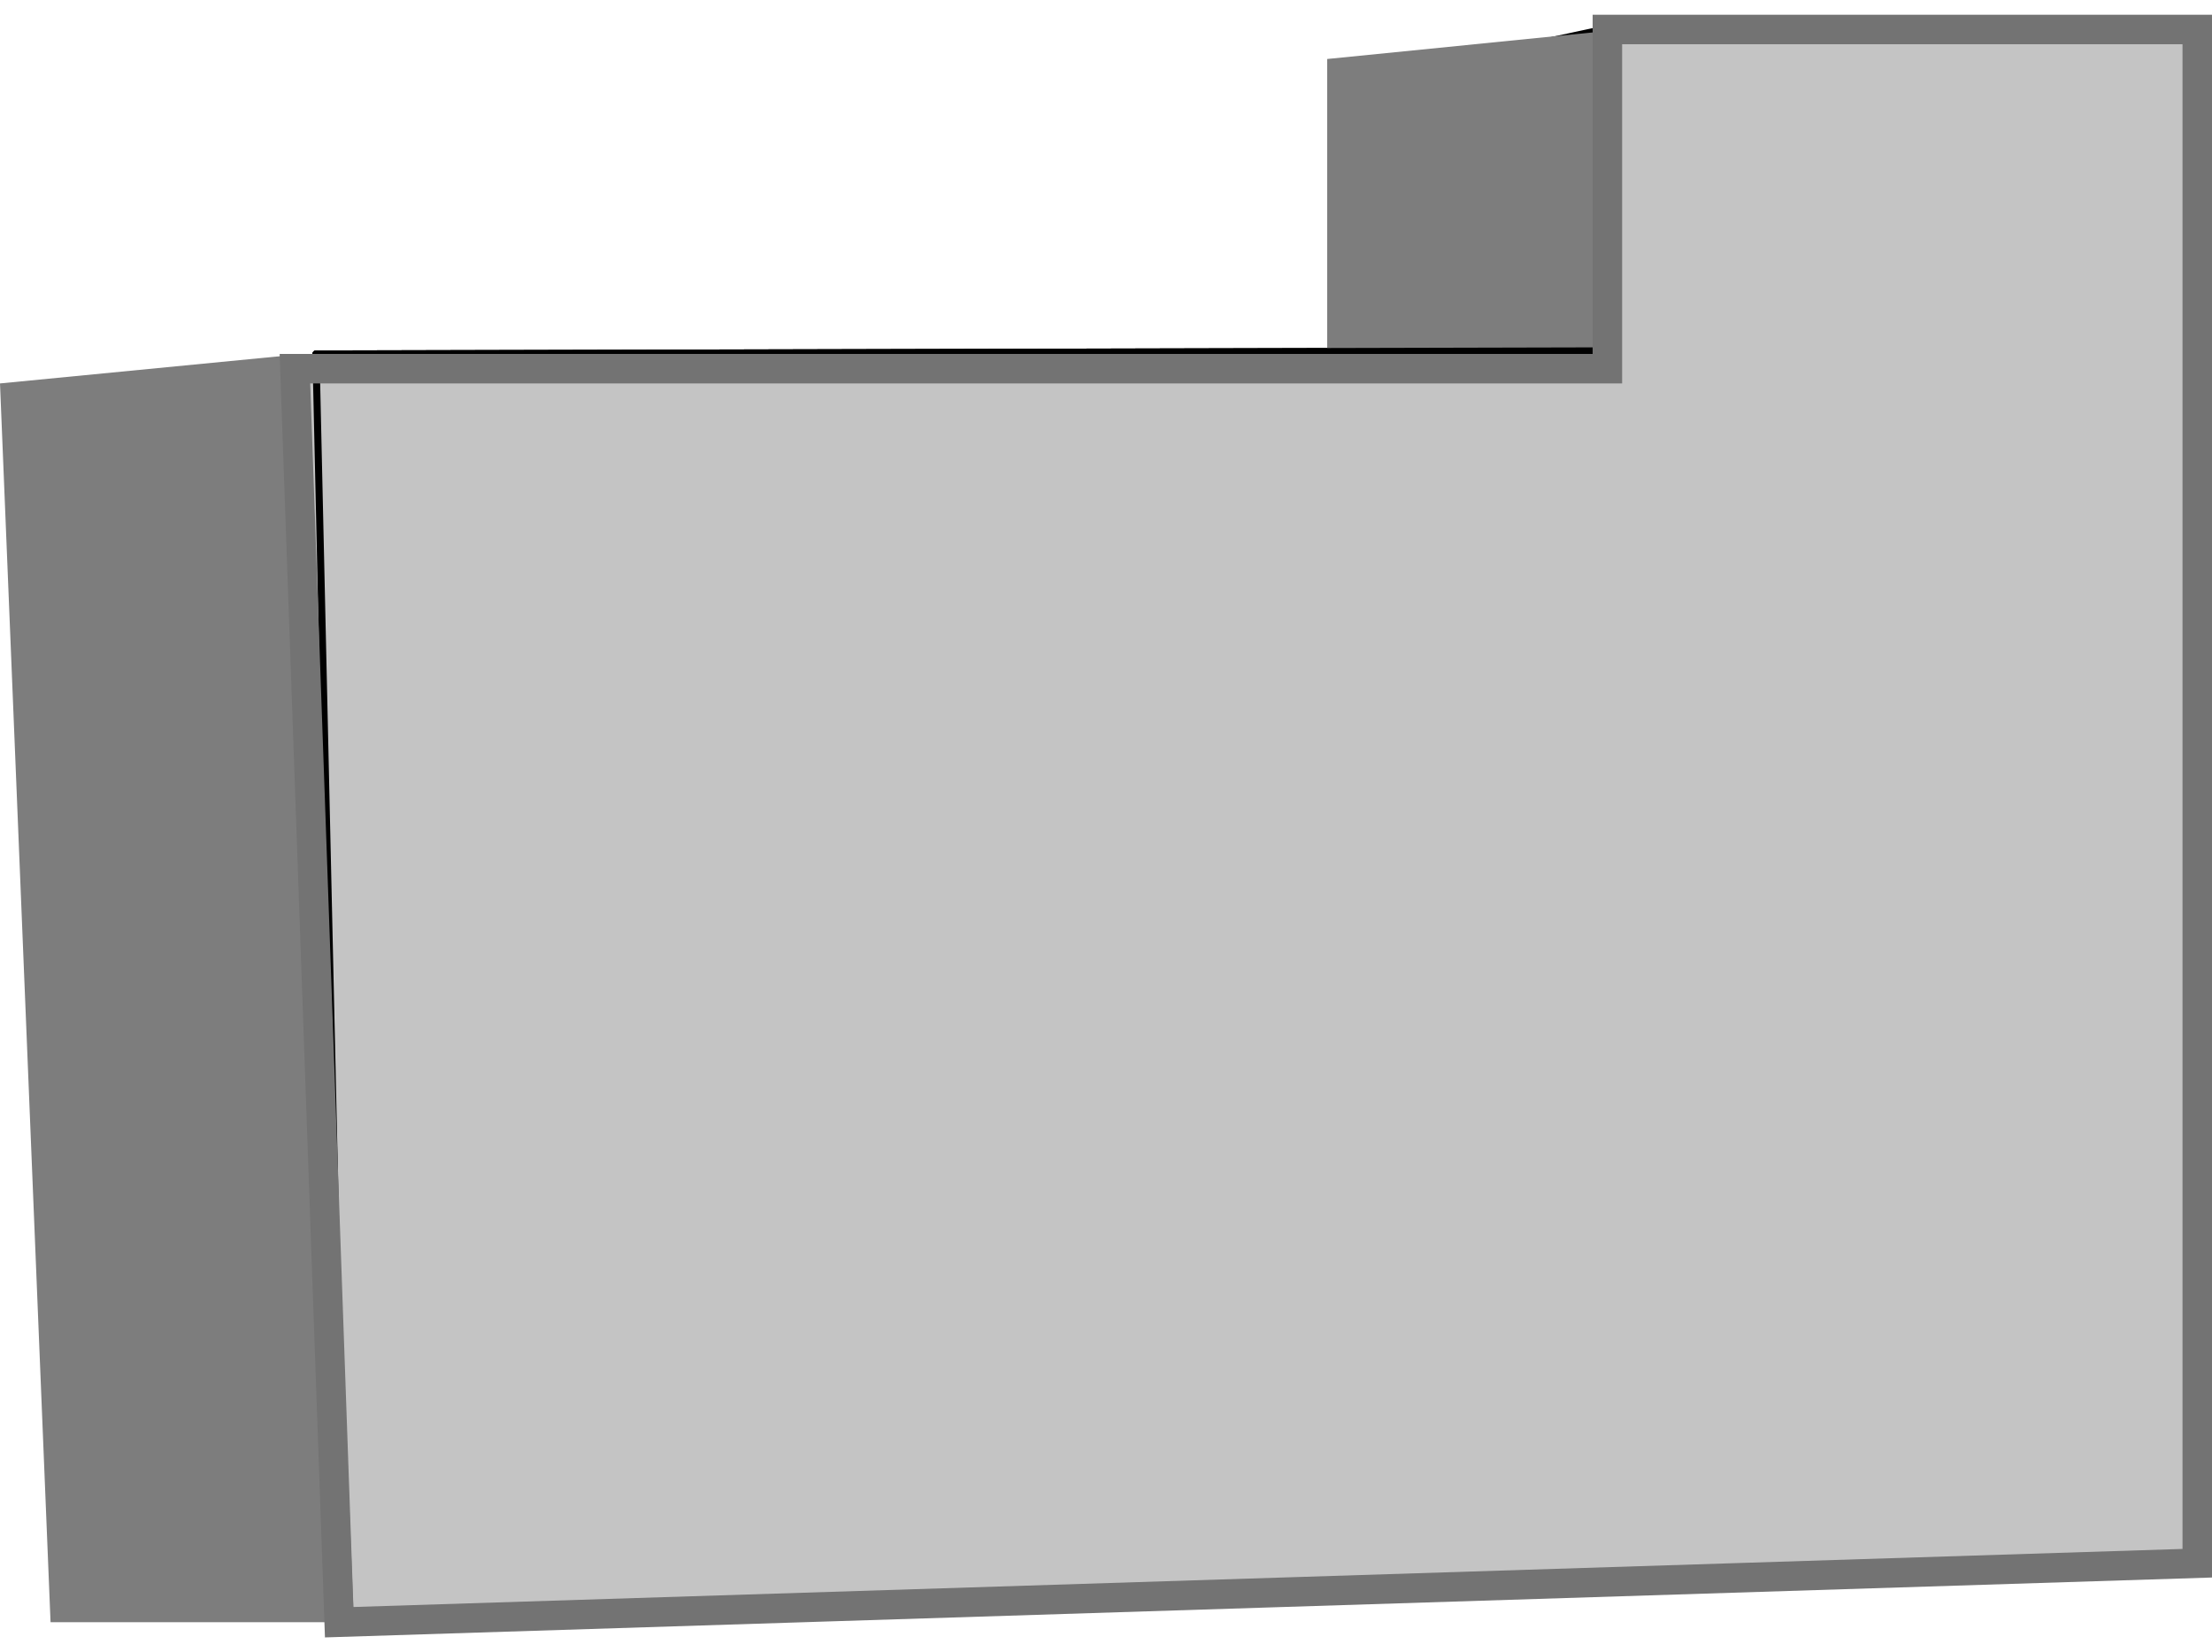 <svg width="75" height="56" viewBox="0 0 75 56" fill="none" xmlns="http://www.w3.org/2000/svg">
<path d="M52 1.5V11.5L55 12V1L52 1.5Z" fill="#7D7D7D"/>
<path d="M53.837 12H10L11.008 55L74 53L75 27.5V1H53.837L53.837 12Z" fill="#C4C4C4"/>
<path d="M10.713 12.002L54.257 11.897" stroke="black" stroke-width="0.24" stroke-linecap="round"/>
<path d="M54.257 11.897L52.239 11.635" stroke="black" stroke-width="0.24" stroke-linecap="round"/>
<path d="M52.239 11.635L52.314 1.438" stroke="black" stroke-width="0.24" stroke-linecap="round"/>
<path d="M11.681 54.98L10.713 12.002" stroke="black" stroke-width="0.24" stroke-linecap="round"/>
<path d="M54.354 1L52.314 1.438" stroke="black" stroke-width="0.24" stroke-linecap="round"/>
<path d="M54.257 11.897L54.354 1" stroke="black" stroke-width="0.24" stroke-linecap="round"/>
<path d="M45 2V12H55V1L45 2Z" fill="#7D7D7D"/>
<path d="M54.163 12H11L11.992 55L74.015 53L75 27.5V1H54.163L54.163 12Z" fill="#C4C4C4"/>
<path d="M10.713 12.002L54.257 11.897" stroke="black" stroke-width="0.24" stroke-linecap="round"/>
<path d="M54.257 11.897L54.354 1" stroke="black" stroke-width="0.24" stroke-linecap="round"/>
<path d="M10.286 12L0 13L1.714 55H12L10.286 12Z" fill="#7D7D7D"/>
<path d="M54.5 12.5H10L11.5 55L74.5 53V1H54.5V12.5Z" stroke="#737373"/>
</svg>
